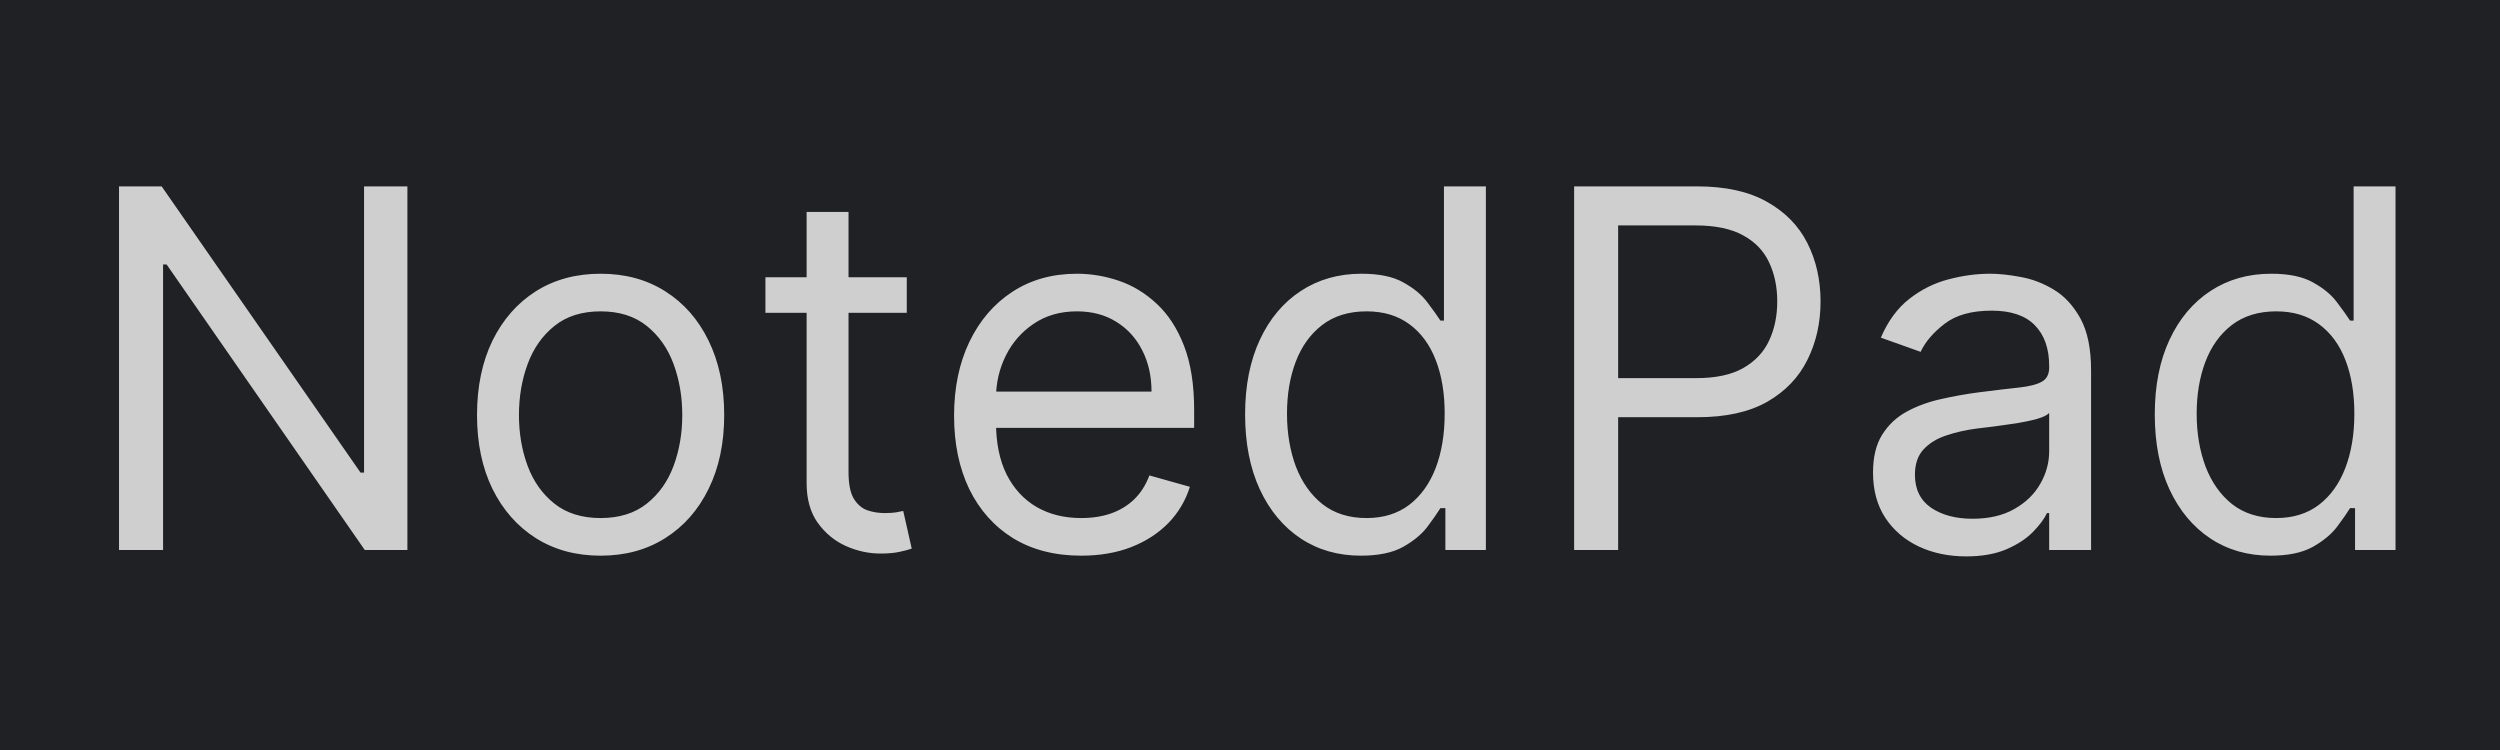 <svg width="100" height="30" viewBox="0 0 100 30" fill="none" xmlns="http://www.w3.org/2000/svg">
<mask id="path-1-inside-1_2_5" fill="white">
<path d="M-121 -15H1245V45H-121V-15Z"/>
</mask>
<path d="M-121 -15H1245V45H-121V-15Z" fill="#202124"/>
<path d="M16.296 7.455V22H14.591L6.665 10.579H6.523V22H4.761V7.455H6.466L14.421 18.903H14.562V7.455H16.296ZM24.024 22.227C23.04 22.227 22.175 21.993 21.432 21.524C20.694 21.055 20.116 20.4 19.699 19.557C19.287 18.714 19.081 17.729 19.081 16.602C19.081 15.466 19.287 14.474 19.699 13.626C20.116 12.779 20.694 12.121 21.432 11.652C22.175 11.183 23.04 10.949 24.024 10.949C25.009 10.949 25.871 11.183 26.61 11.652C27.353 12.121 27.931 12.779 28.343 13.626C28.759 14.474 28.968 15.466 28.968 16.602C28.968 17.729 28.759 18.714 28.343 19.557C27.931 20.4 27.353 21.055 26.61 21.524C25.871 21.993 25.009 22.227 24.024 22.227ZM24.024 20.722C24.773 20.722 25.388 20.53 25.871 20.146C26.354 19.763 26.712 19.259 26.944 18.634C27.175 18.009 27.291 17.331 27.291 16.602C27.291 15.873 27.175 15.194 26.944 14.564C26.712 13.934 26.354 13.425 25.871 13.037C25.388 12.649 24.773 12.454 24.024 12.454C23.276 12.454 22.661 12.649 22.178 13.037C21.695 13.425 21.337 13.934 21.105 14.564C20.873 15.194 20.758 15.873 20.758 16.602C20.758 17.331 20.873 18.009 21.105 18.634C21.337 19.259 21.695 19.763 22.178 20.146C22.661 20.53 23.276 20.722 24.024 20.722ZM36.271 11.091V12.511H30.617V11.091H36.271ZM32.265 8.477H33.941V18.875C33.941 19.349 34.01 19.704 34.147 19.94C34.289 20.172 34.469 20.329 34.687 20.409C34.909 20.485 35.144 20.523 35.39 20.523C35.575 20.523 35.726 20.513 35.844 20.494C35.963 20.471 36.057 20.452 36.129 20.438L36.469 21.943C36.356 21.986 36.197 22.028 35.994 22.071C35.79 22.118 35.532 22.142 35.219 22.142C34.746 22.142 34.282 22.04 33.827 21.837C33.378 21.633 33.004 21.323 32.705 20.906C32.412 20.49 32.265 19.964 32.265 19.329V8.477ZM43.249 22.227C42.197 22.227 41.291 21.995 40.528 21.531C39.771 21.062 39.186 20.409 38.774 19.571C38.367 18.728 38.163 17.748 38.163 16.631C38.163 15.513 38.367 14.528 38.774 13.676C39.186 12.819 39.759 12.152 40.493 11.673C41.231 11.19 42.093 10.949 43.078 10.949C43.646 10.949 44.207 11.044 44.761 11.233C45.315 11.422 45.82 11.73 46.274 12.156C46.729 12.578 47.091 13.136 47.361 13.832C47.631 14.528 47.766 15.385 47.766 16.403V17.114H39.356V15.665H46.061C46.061 15.049 45.938 14.5 45.692 14.017C45.45 13.534 45.105 13.153 44.655 12.874C44.21 12.594 43.684 12.454 43.078 12.454C42.41 12.454 41.833 12.62 41.345 12.952C40.862 13.278 40.49 13.704 40.23 14.23C39.97 14.756 39.84 15.319 39.84 15.921V16.886C39.84 17.71 39.981 18.409 40.266 18.982C40.554 19.55 40.955 19.983 41.466 20.281C41.977 20.575 42.572 20.722 43.249 20.722C43.689 20.722 44.087 20.66 44.442 20.537C44.802 20.409 45.112 20.22 45.372 19.969C45.633 19.713 45.834 19.396 45.976 19.017L47.595 19.472C47.425 20.021 47.138 20.504 46.736 20.921C46.333 21.332 45.836 21.654 45.244 21.886C44.653 22.114 43.987 22.227 43.249 22.227ZM54.435 22.227C53.526 22.227 52.723 21.998 52.027 21.538C51.331 21.074 50.786 20.421 50.394 19.578C50.001 18.731 49.804 17.729 49.804 16.574C49.804 15.428 50.001 14.434 50.394 13.591C50.786 12.748 51.333 12.097 52.034 11.638C52.735 11.178 53.544 10.949 54.463 10.949C55.173 10.949 55.734 11.067 56.146 11.304C56.563 11.536 56.88 11.801 57.098 12.099C57.321 12.393 57.493 12.634 57.617 12.824H57.758V7.455H59.435V22H57.815V20.324H57.617C57.493 20.523 57.318 20.774 57.091 21.077C56.864 21.375 56.539 21.642 56.118 21.879C55.697 22.111 55.135 22.227 54.435 22.227ZM54.662 20.722C55.334 20.722 55.903 20.546 56.367 20.196C56.831 19.841 57.183 19.351 57.425 18.726C57.666 18.096 57.787 17.369 57.787 16.546C57.787 15.731 57.669 15.018 57.432 14.408C57.195 13.792 56.845 13.314 56.381 12.973C55.917 12.627 55.344 12.454 54.662 12.454C53.952 12.454 53.36 12.637 52.886 13.001C52.418 13.361 52.065 13.851 51.828 14.472C51.596 15.087 51.48 15.778 51.48 16.546C51.48 17.322 51.599 18.027 51.835 18.662C52.077 19.292 52.432 19.794 52.901 20.168C53.374 20.537 53.961 20.722 54.662 20.722ZM62.965 22V7.455H67.879C69.02 7.455 69.953 7.661 70.678 8.072C71.407 8.48 71.947 9.031 72.297 9.727C72.647 10.423 72.822 11.2 72.822 12.057C72.822 12.914 72.647 13.693 72.297 14.393C71.951 15.094 71.416 15.653 70.692 16.07C69.967 16.482 69.039 16.688 67.908 16.688H64.385V15.125H67.851C68.632 15.125 69.26 14.99 69.733 14.72C70.206 14.45 70.55 14.086 70.763 13.626C70.981 13.162 71.09 12.639 71.09 12.057C71.09 11.474 70.981 10.954 70.763 10.494C70.55 10.035 70.204 9.675 69.726 9.415C69.248 9.15 68.613 9.017 67.822 9.017H64.726V22H62.965ZM78.643 22.256C77.951 22.256 77.324 22.125 76.761 21.865C76.197 21.6 75.75 21.219 75.418 20.722C75.087 20.22 74.921 19.614 74.921 18.903C74.921 18.278 75.044 17.772 75.29 17.384C75.537 16.991 75.866 16.683 76.278 16.46C76.69 16.238 77.144 16.072 77.641 15.963C78.143 15.849 78.647 15.759 79.154 15.693C79.817 15.608 80.354 15.544 80.766 15.501C81.183 15.454 81.486 15.376 81.675 15.267C81.87 15.158 81.967 14.969 81.967 14.699V14.642C81.967 13.941 81.775 13.397 81.391 13.008C81.013 12.62 80.437 12.426 79.665 12.426C78.865 12.426 78.238 12.601 77.783 12.952C77.329 13.302 77.009 13.676 76.825 14.074L75.234 13.506C75.518 12.843 75.897 12.327 76.37 11.957C76.848 11.583 77.369 11.323 77.933 11.176C78.501 11.025 79.059 10.949 79.609 10.949C79.959 10.949 80.362 10.992 80.816 11.077C81.275 11.157 81.718 11.325 82.144 11.581C82.575 11.837 82.933 12.223 83.217 12.739C83.501 13.255 83.643 13.946 83.643 14.812V22H81.967V20.523H81.881C81.768 20.759 81.578 21.013 81.313 21.283C81.048 21.553 80.695 21.782 80.255 21.972C79.815 22.161 79.277 22.256 78.643 22.256ZM78.898 20.75C79.561 20.75 80.12 20.62 80.575 20.359C81.034 20.099 81.379 19.763 81.612 19.351C81.848 18.939 81.967 18.506 81.967 18.051V16.517C81.896 16.602 81.739 16.68 81.498 16.751C81.261 16.818 80.987 16.877 80.674 16.929C80.366 16.976 80.066 17.019 79.772 17.057C79.483 17.09 79.249 17.118 79.069 17.142C78.633 17.199 78.226 17.291 77.847 17.419C77.473 17.542 77.17 17.729 76.938 17.98C76.711 18.226 76.597 18.562 76.597 18.989C76.597 19.571 76.813 20.011 77.244 20.31C77.679 20.603 78.231 20.75 78.898 20.75ZM90.821 22.227C89.912 22.227 89.11 21.998 88.414 21.538C87.718 21.074 87.173 20.421 86.78 19.578C86.387 18.731 86.191 17.729 86.191 16.574C86.191 15.428 86.387 14.434 86.78 13.591C87.173 12.748 87.72 12.097 88.421 11.638C89.122 11.178 89.931 10.949 90.85 10.949C91.56 10.949 92.121 11.067 92.533 11.304C92.95 11.536 93.267 11.801 93.485 12.099C93.707 12.393 93.88 12.634 94.003 12.824H94.145V7.455H95.821V22H94.202V20.324H94.003C93.88 20.523 93.705 20.774 93.478 21.077C93.25 21.375 92.926 21.642 92.505 21.879C92.083 22.111 91.522 22.227 90.821 22.227ZM91.049 20.722C91.721 20.722 92.289 20.546 92.753 20.196C93.217 19.841 93.57 19.351 93.811 18.726C94.053 18.096 94.174 17.369 94.174 16.546C94.174 15.731 94.055 15.018 93.819 14.408C93.582 13.792 93.231 13.314 92.767 12.973C92.303 12.627 91.731 12.454 91.049 12.454C90.338 12.454 89.747 12.637 89.273 13.001C88.804 13.361 88.452 13.851 88.215 14.472C87.983 15.087 87.867 15.778 87.867 16.546C87.867 17.322 87.985 18.027 88.222 18.662C88.463 19.292 88.819 19.794 89.287 20.168C89.761 20.537 90.348 20.722 91.049 20.722Z" fill="#CFCFCF"/>
<path d="M1245 44H-121V46H1245V44Z" fill="#525355" mask="url(#path-1-inside-1_2_5)"/>
</svg>
